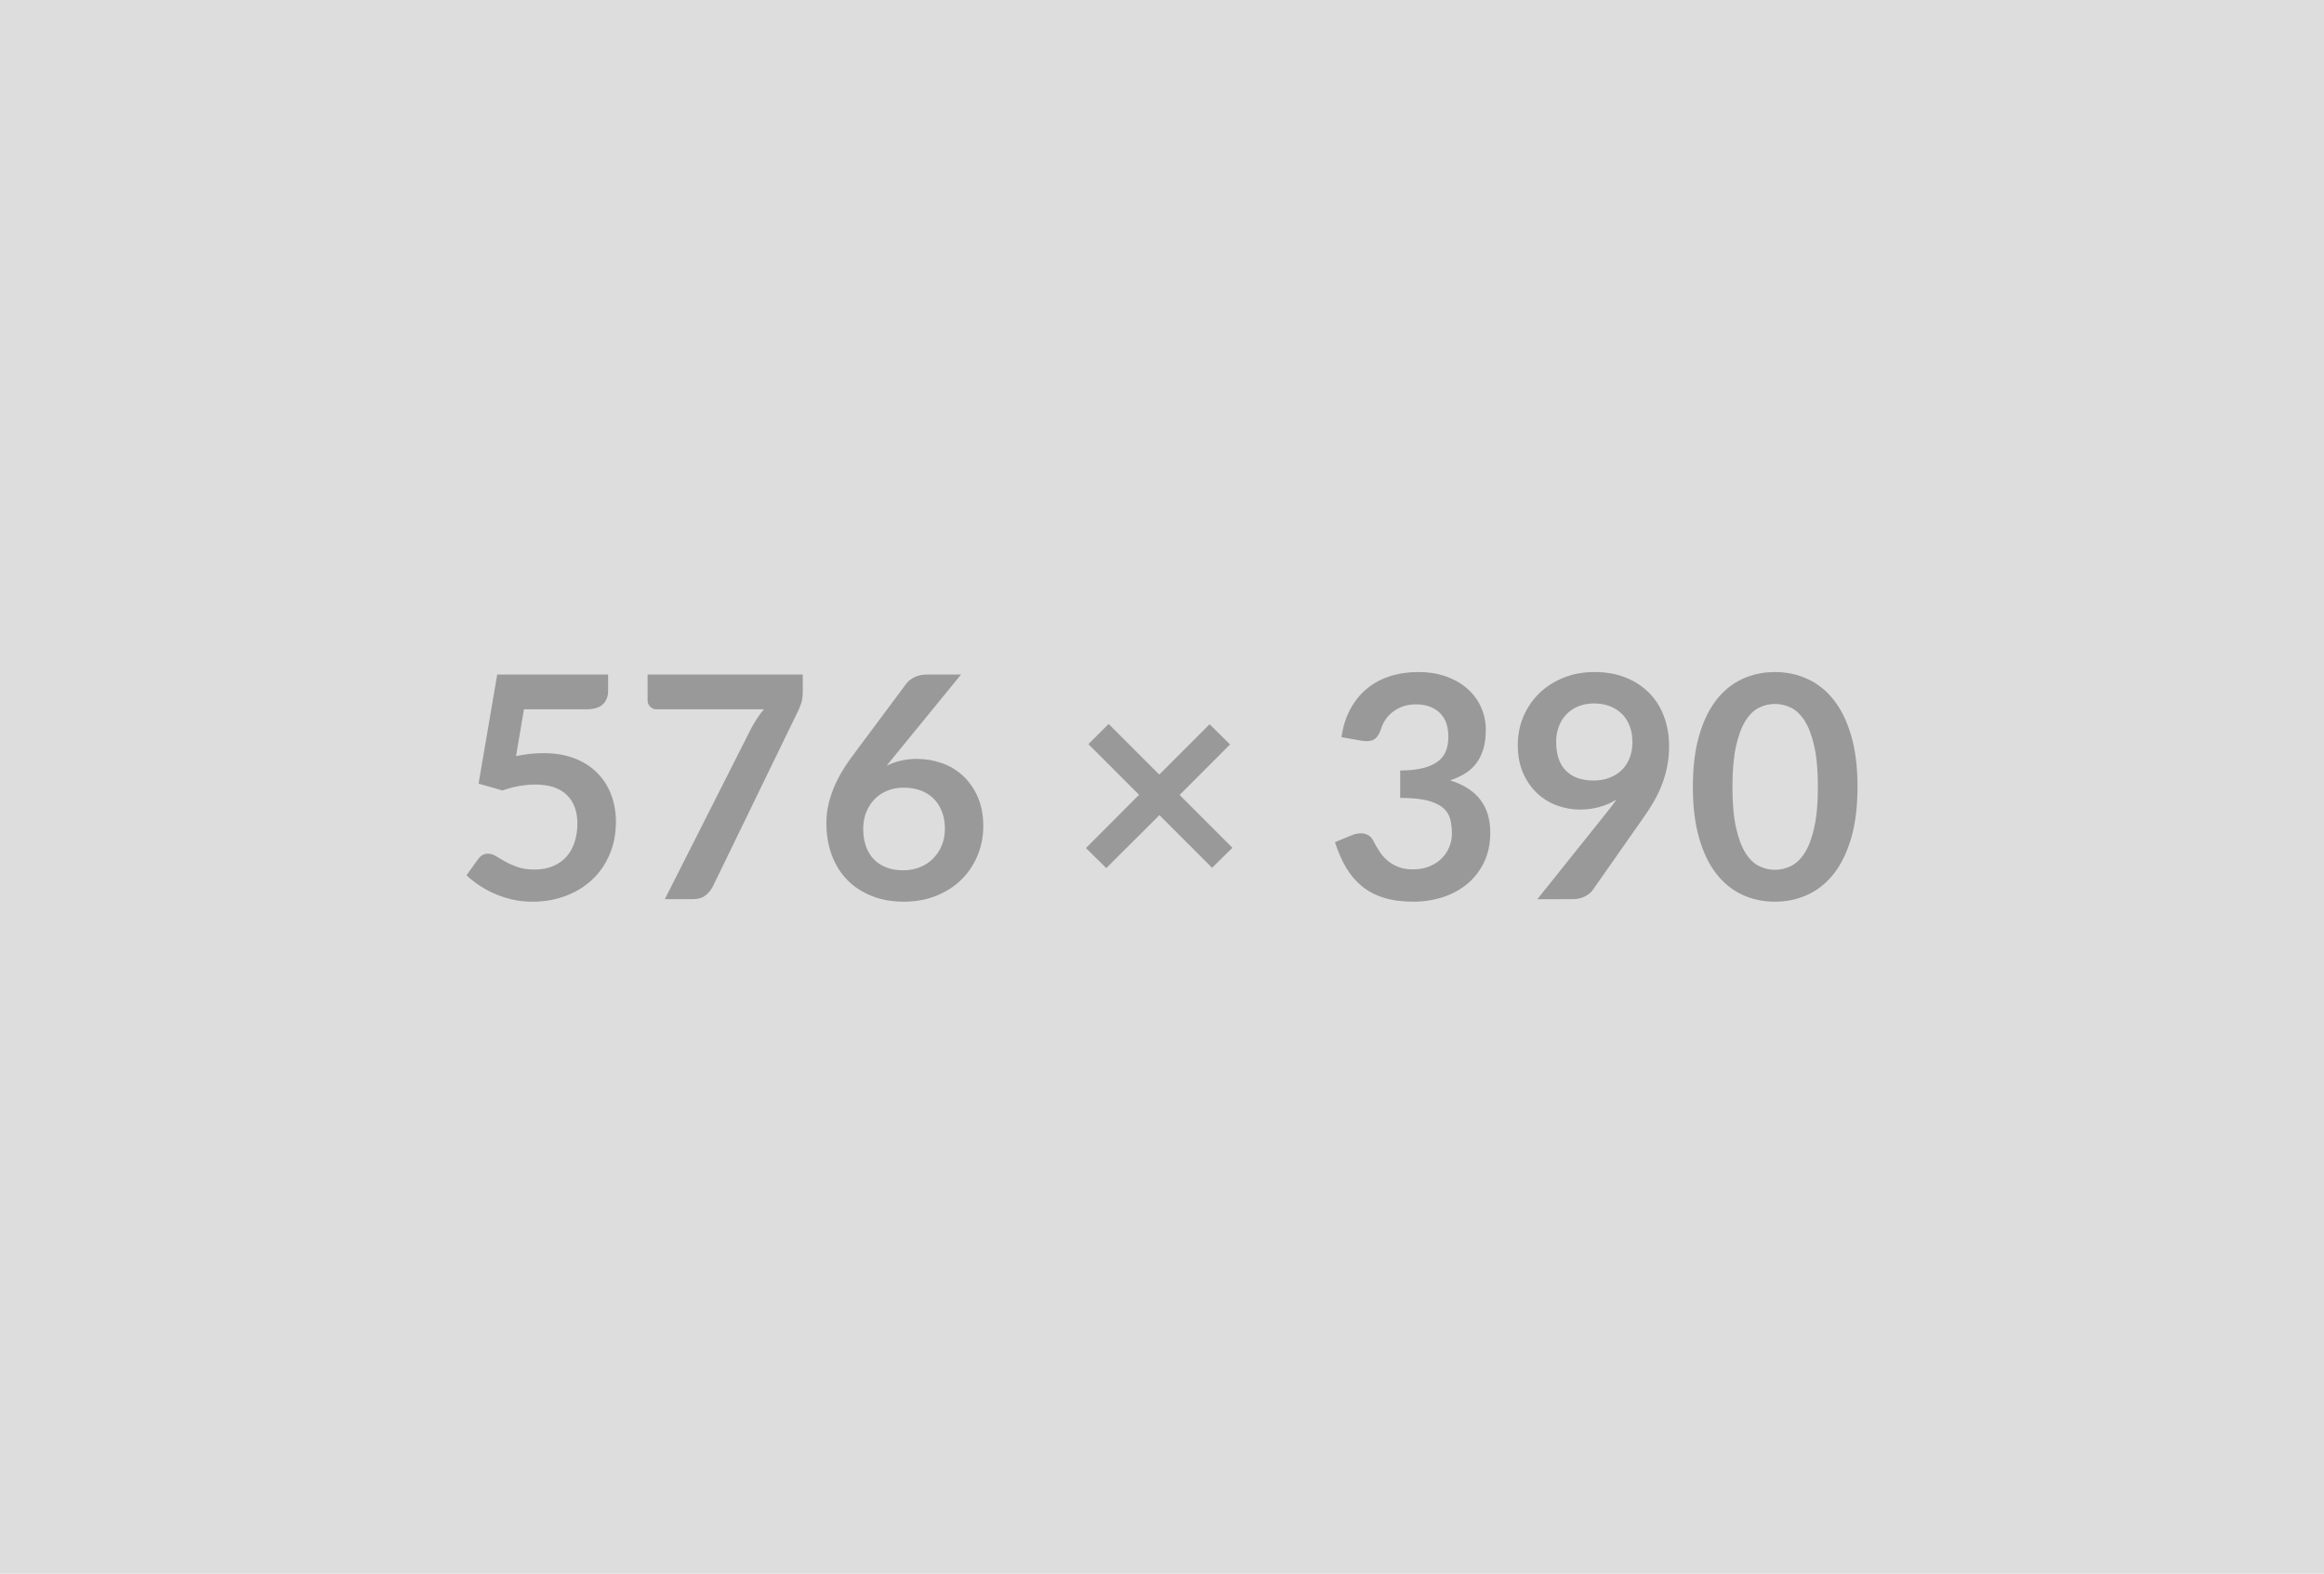 <svg xmlns="http://www.w3.org/2000/svg" width="576" height="390" viewBox="0 0 576 390"><rect width="100%" height="100%" fill="#DDDDDD"/><path fill="#999999" d="m129.855 175.785-1.96 11.59q1.85-.38 3.54-.56 1.7-.17 3.27-.17 4.39 0 7.74 1.31t5.62 3.62q2.28 2.31 3.43 5.41 1.16 3.1 1.16 6.68 0 4.42-1.56 8.08t-4.33 6.26q-2.78 2.6-6.57 4.02-3.79 1.43-8.26 1.43-2.62 0-4.96-.54-2.35-.54-4.41-1.45-2.06-.9-3.81-2.08-1.76-1.17-3.14-2.48l2.92-4.04q.93-1.31 2.43-1.31.96 0 1.96.62 1 .61 2.29 1.34t3.05 1.35q1.75.62 4.21.62 2.62 0 4.62-.85t3.33-2.37 2-3.62q.68-2.1.68-4.56 0-4.54-2.64-7.1t-7.8-2.56q-3.96 0-8.12 1.46l-5.93-1.69 4.62-27.03h27.49v4.04q0 2.04-1.27 3.31t-4.31 1.27zm30.65-8.62h38.46v4.12q0 1.85-.38 2.98-.39 1.14-.77 1.91l-21.1 43.43q-.66 1.34-1.85 2.29-1.19.94-3.2.94h-6.89l21.52-42.54q.74-1.31 1.45-2.41t1.6-2.1h-26.65q-.88 0-1.54-.65-.65-.66-.65-1.54zm77.69 0-16.51 20.21-1.93 2.39q1.62-.81 3.49-1.25 1.86-.45 4.02-.45 3.16 0 6.14 1.04t5.25 3.14q2.28 2.1 3.66 5.22 1.39 3.12 1.39 7.28 0 3.88-1.43 7.29-1.42 3.41-4 5.95t-6.22 4q-3.64 1.47-8.03 1.47-4.46 0-8-1.43-3.55-1.42-6.05-3.98t-3.83-6.16-1.33-7.99q0-3.93 1.6-8.07t4.95-8.6l13.28-17.83q.69-.92 2.02-1.58 1.33-.65 3.06-.65zm-14.36 48.51q2.27 0 4.18-.77t3.27-2.16q1.37-1.38 2.14-3.25t.77-4.06q0-2.39-.73-4.29-.73-1.91-2.08-3.24t-3.24-2.02q-1.88-.69-4.15-.69-2.28 0-4.12.77-1.85.77-3.16 2.13-1.31 1.37-2.04 3.24t-.73 4.02q0 2.31.63 4.22.64 1.9 1.89 3.25t3.1 2.1 4.27.75m81.62-5.58-5.04 4.96-13.05-13.05-13.17 13.13-5.04-4.97 13.16-13.2-12.55-12.55 5.01-5.01 12.55 12.55 12.47-12.47 5.08 5-12.51 12.52zm32.03-26.53-5-.89q.58-4 2.23-7.02 1.66-3.02 4.14-5.05 2.48-2.02 5.7-3.04 3.21-1.02 6.91-1.02 3.85 0 6.95 1.1t5.29 3.04q2.2 1.95 3.37 4.56 1.18 2.62 1.18 5.66 0 2.66-.6 4.68t-1.71 3.52q-1.12 1.51-2.78 2.55-1.65 1.03-3.73 1.73 5 1.58 7.47 4.81 2.46 3.23 2.46 8.12 0 4.16-1.54 7.36-1.54 3.19-4.16 5.37-2.61 2.17-6.06 3.29t-7.3 1.12q-4.19 0-7.31-.97-3.12-.96-5.43-2.85-2.31-1.88-3.93-4.62-1.61-2.73-2.77-6.31l4.2-1.73q1.65-.69 3.1-.37 1.44.33 2.1 1.56.69 1.35 1.52 2.66.82 1.31 1.98 2.33 1.15 1.02 2.71 1.65 1.56.64 3.72.64 2.42 0 4.23-.79t3.03-2.06q1.21-1.27 1.81-2.83.59-1.56.59-3.14 0-2-.42-3.64-.42-1.63-1.77-2.79-1.35-1.15-3.87-1.81-2.52-.65-6.76-.65v-6.78q3.51-.04 5.82-.65 2.31-.62 3.67-1.72 1.37-1.09 1.91-2.63t.54-3.39q0-3.93-2.2-5.97-2.19-2.04-5.85-2.04-1.69 0-3.12.48-1.42.48-2.56 1.35-1.13.87-1.9 2.02-.77 1.16-1.16 2.54-.65 1.77-1.71 2.35t-2.99.27m48.21.31q0 4.66 2.4 7.1 2.41 2.45 6.84 2.45 2.31 0 4.12-.74 1.81-.73 3.04-2t1.86-3q.64-1.73.64-3.73 0-2.28-.69-4.07-.7-1.79-1.97-3.02t-3.02-1.89q-1.75-.65-3.83-.65-2.16 0-3.89.71t-2.96 1.99q-1.23 1.27-1.89 3.02-.65 1.75-.65 3.83m-4.66 38.96 17.28-21.6q.66-.81 1.24-1.58.57-.77 1.11-1.54-1.92 1.24-4.23 1.87-2.31.64-4.85.64-2.89 0-5.66-1.01-2.77-1-4.93-3.02t-3.49-5q-1.32-2.99-1.32-6.99 0-3.73 1.38-7.01 1.39-3.27 3.89-5.73 2.5-2.47 6.01-3.89 3.5-1.43 7.74-1.43 4.27 0 7.68 1.35 3.4 1.35 5.81 3.77 2.41 2.43 3.7 5.82t1.29 7.43q0 2.58-.45 4.89-.44 2.31-1.25 4.44-.81 2.14-1.96 4.18-1.16 2.04-2.58 4.04l-12.74 18.18q-.66.92-1.97 1.55-1.31.64-2.96.64zm79.35-27.84q0 7.28-1.56 12.65t-4.32 8.88q-2.75 3.5-6.5 5.21-3.76 1.72-8.11 1.72t-8.06-1.72q-3.72-1.71-6.45-5.21-2.73-3.51-4.27-8.88t-1.54-12.65q0-7.31 1.54-12.66t4.27-8.86q2.73-3.5 6.45-5.21 3.71-1.72 8.06-1.72t8.11 1.72q3.75 1.71 6.5 5.21 2.76 3.51 4.32 8.86t1.56 12.66m-9.82 0q0-6.04-.89-10.01-.88-3.96-2.36-6.31-1.49-2.35-3.41-3.29-1.93-.94-4.01-.94-2.04 0-3.94.94-1.91.94-3.37 3.29t-2.33 6.31q-.87 3.97-.87 10.01 0 6.05.87 10.01.87 3.97 2.33 6.32t3.37 3.29q1.9.94 3.94.94 2.08 0 4.01-.94 1.92-.94 3.41-3.29 1.48-2.35 2.36-6.32.89-3.96.89-10.01"/></svg>